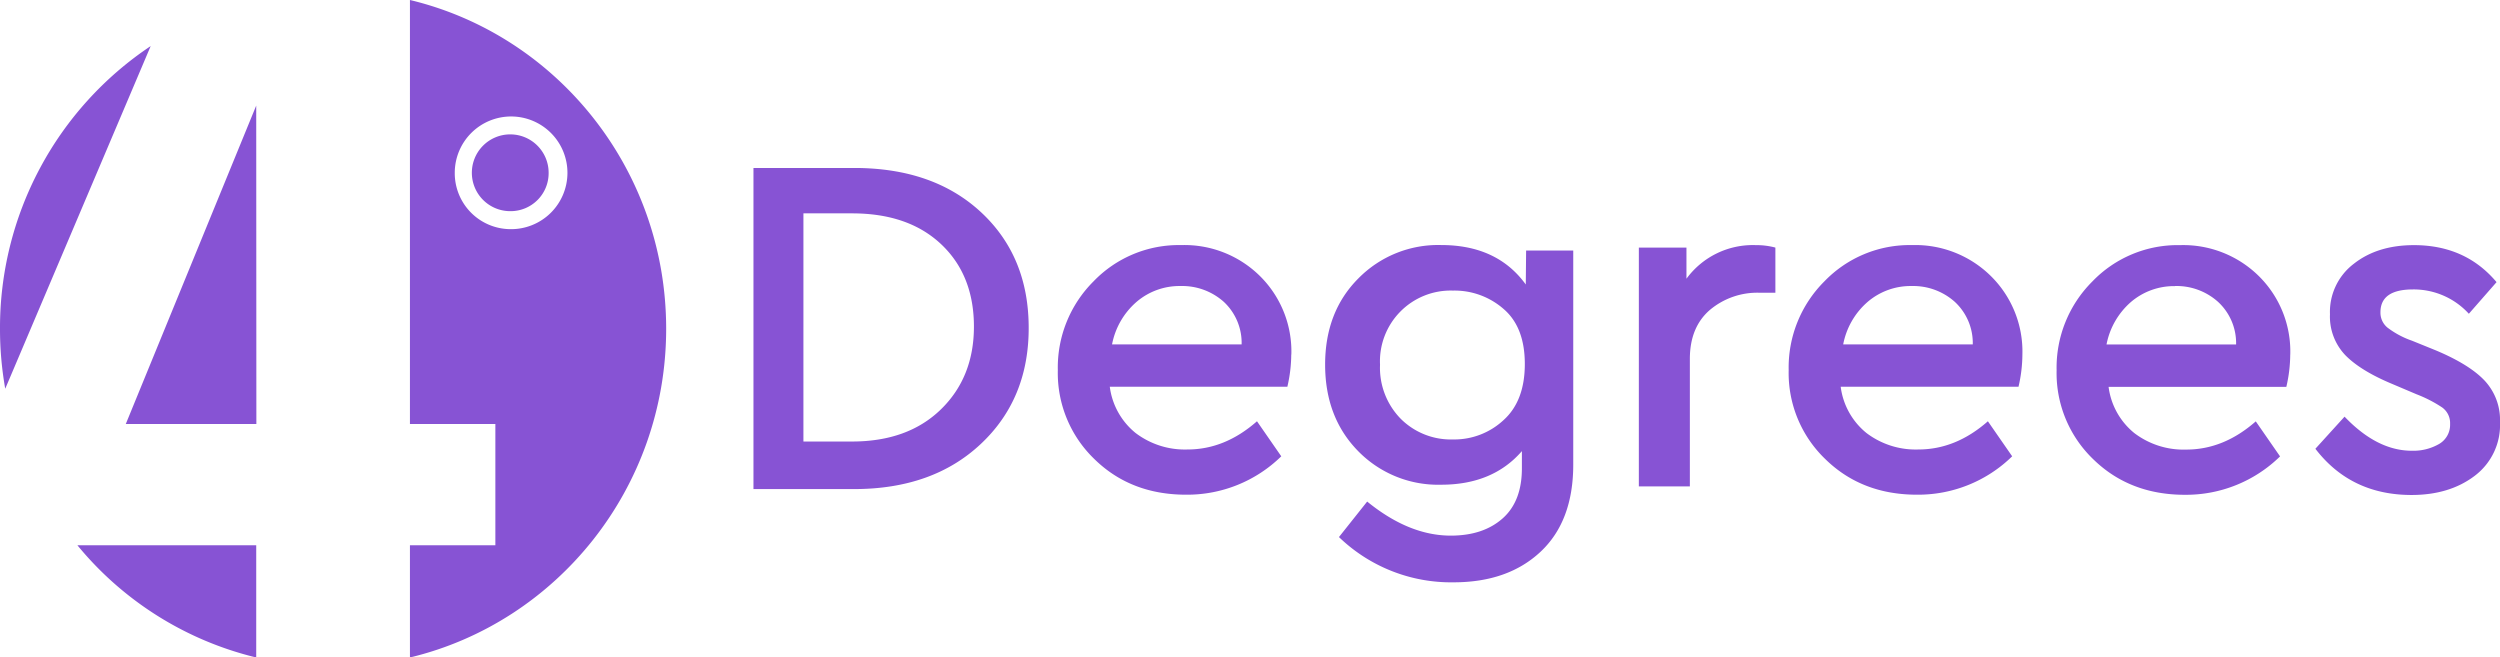 <?xml version="1.0" ?>
<svg xmlns="http://www.w3.org/2000/svg" viewBox="0 0 520.93 137">
	<defs>
		<style>.cls-1{fill:#8753d4;fill-rule:evenodd;}</style>
	</defs>
	<g id="Layer_2" data-name="Layer 2">
		<path id="Layer_1-2" d="M106.46 44a8 8 0 1 1 7.86-8 7.92 7.92 0 0 1-7.86 8zm-.13 3.75A11.74 11.74 0 1 0 94.76 36a11.66 11.66 0 0 0 11.57 11.75zM503 51.08q10.74 0 17.21 7.71l-5.77 6.59a15.56 15.56 0 0 0-11.64-5.07q-6.78 0-6.78 4.76a4 4 0 0 0 1.47 3.2 18.37 18.37 0 0 0 5.12 2.73l4.76 1.93q7.08 2.94 10.32 6.34a12 12 0 0 1 3.24 8.67 13.27 13.27 0 0 1-5.26 11.2q-5.26 4-13.16 4-12.66 0-20.05-9.63l6.08-6.69q6.78 7.1 14 7.1a10.71 10.71 0 0 0 5.72-1.42 4.61 4.61 0 0 0 2.27-4.16 4 4 0 0 0-1.67-3.45 27.29 27.29 0 0 0-5.31-2.73L498.46 80q-6.58-2.74-9.77-6a11.64 11.64 0 0 1-3.19-8.52 12.6 12.6 0 0 1 5-10.54q4.92-3.86 12.5-3.86zM1.09 81A71.48 71.48 0 0 1 0 68.5 70.57 70.57 0 0 1 31.4 9.6zm84.33 32.62h17.8V88.35h-17.8V0c30.58 7.33 53.39 35.22 53.39 68.5S116 129.67 85.42 137zm-32-25.27H26.21L53.39 22zm-37.29 25.27h37.26V137a69.3 69.3 0 0 1-37.26-23.38zm437.09-54a13.8 13.8 0 0 0-9.17 3.29 15.63 15.63 0 0 0-5.11 8.87h27a11.7 11.7 0 0 0-3.75-8.87 12.94 12.94 0 0 0-8.97-3.31zm24 14.29a30.2 30.2 0 0 1-.81 6.7h-37.04a14.8 14.8 0 0 0 5.36 9.63 16.94 16.94 0 0 0 10.83 3.44q7.8 0 14.48-5.88l5.06 7.3a28 28 0 0 1-19.84 8q-11.53 0-19.13-7.45a24.88 24.88 0 0 1-7.59-18.5A25.34 25.34 0 0 1 436 58.64a24.64 24.64 0 0 1 18.27-7.56 22.42 22.42 0 0 1 16.45 6.49 22.08 22.08 0 0 1 6.51 16.32zM398.34 59.6a13.77 13.77 0 0 0-9.16 3.29 15.57 15.57 0 0 0-5.11 8.87h27a11.7 11.7 0 0 0-3.75-8.87 13 13 0 0 0-8.98-3.29zm23.07 14.29a30.2 30.2 0 0 1-.81 6.7h-37.05a14.8 14.8 0 0 0 5.36 9.63 16.94 16.94 0 0 0 10.83 3.44q7.8 0 14.48-5.88l5.06 7.3a28 28 0 0 1-19.84 8q-11.54 0-19.13-7.45a24.85 24.85 0 0 1-7.6-18.5 25.34 25.34 0 0 1 7.44-18.5 24.66 24.66 0 0 1 18.28-7.56 22.42 22.42 0 0 1 16.45 6.49 22.08 22.08 0 0 1 6.53 16.33zm-55.52-22.81a15.06 15.06 0 0 1 4.05.51V61h-3.24a15.35 15.35 0 0 0-10.43 3.6q-4.15 3.6-4.15 10.19v26.56h-10.63V51.59h9.92v6.49a17.14 17.14 0 0 1 14.48-7zm-63.14 40.49a15.07 15.07 0 0 0 10.58-4.06q4.4-4 4.4-11.66t-4.4-11.45a15.53 15.53 0 0 0-10.58-3.85A14.74 14.74 0 0 0 287.56 76a15.17 15.17 0 0 0 4.36 11.31 14.78 14.78 0 0 0 10.83 4.26zM318 52.2h9.82v44.61q0 11.76-6.79 18.14t-18.12 6.39a33.67 33.67 0 0 1-23.91-9.43l5.88-7.4q8.7 7.09 17.41 7.1 6.78 0 10.83-3.6t4-10.6V94q-6.07 7-16.81 7A23.29 23.29 0 0 1 283 94q-6.87-7-6.88-18T283 58.06a23.3 23.3 0 0 1 17.31-7q11.66 0 17.62 8.22zm-72 7.4a13.76 13.76 0 0 0-9.16 3.29 15.59 15.59 0 0 0-5.12 8.87h27a11.69 11.69 0 0 0-3.72-8.87 13 13 0 0 0-9-3.29zm23.06 14.29a30.2 30.2 0 0 1-.81 6.7h-37a14.82 14.82 0 0 0 5.37 9.63 16.94 16.94 0 0 0 10.83 3.44q7.79 0 14.47-5.88l5.06 7.3a28 28 0 0 1-19.84 8q-11.54 0-19.13-7.45a24.88 24.88 0 0 1-7.59-18.5 25.34 25.34 0 0 1 7.44-18.5 24.64 24.64 0 0 1 18.27-7.56 22.39 22.39 0 0 1 16.45 6.49 22.08 22.08 0 0 1 6.5 16.33zm-91.53-29.43h-10.12V92h10.12q11.64 0 18.52-6.69t6.89-17.24q0-10.74-6.83-17.18t-18.58-6.43zM178 35q16.5 0 26.43 9.23t9.92 24.12q0 14.81-10 24.18T178 101.91h-21V35z" class="cls-1" data-name="Layer 1"/>
	</g>
</svg>